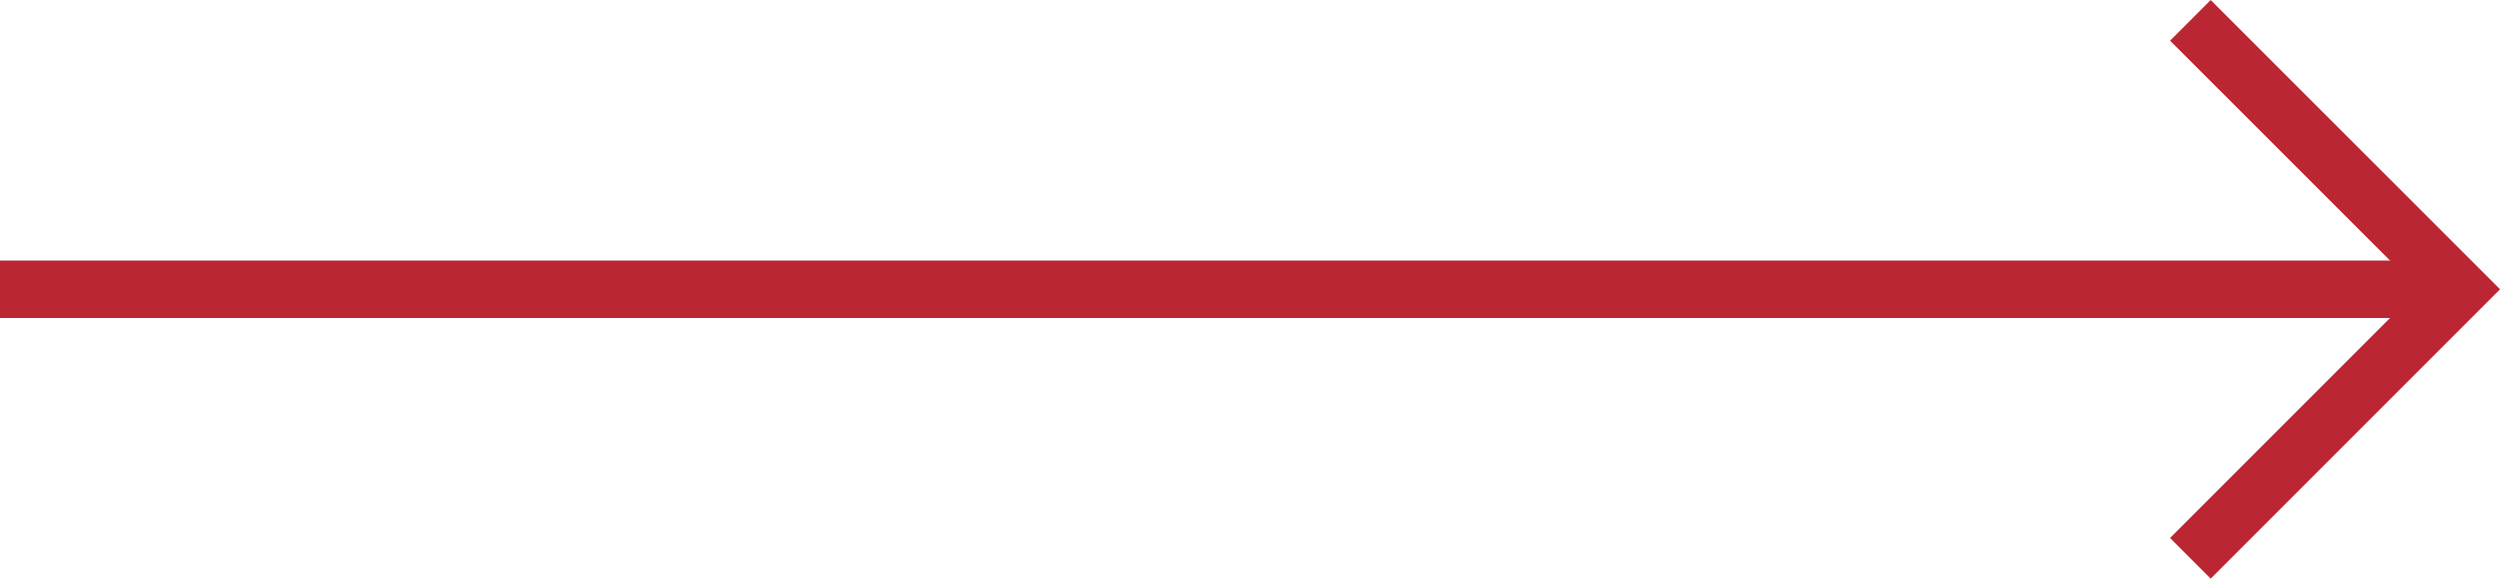 <svg xmlns="http://www.w3.org/2000/svg" xmlns:xlink="http://www.w3.org/1999/xlink" viewBox="0 0 217.44 50.33">
  <defs>
    <style>
      .cls-1,.cls-3{fill:none;}
      .cls-2{clip-path:url(#clip-path);}
      .cls-3{stroke:#ba2732;stroke-miterlimit:10;stroke-width:5px;}
    </style>
    <clipPath id="clip-path" transform="translate(0 0)">
      <rect class="cls-1" width="217.45" height="50.33"/>
    </clipPath>
  </defs>
  <g id="Layer_2" data-name="Layer 2">
    <g id="Layer_1-2" data-name="Layer 1">
      <g class="cls-2">
        <line class="cls-3" y1="25.16" x2="212.27" y2="25.16"/>
        <polyline class="cls-3" points="190.51 1.77 213.91 25.16 190.51 48.56"/>
      </g>
    </g>
  </g>
</svg>
